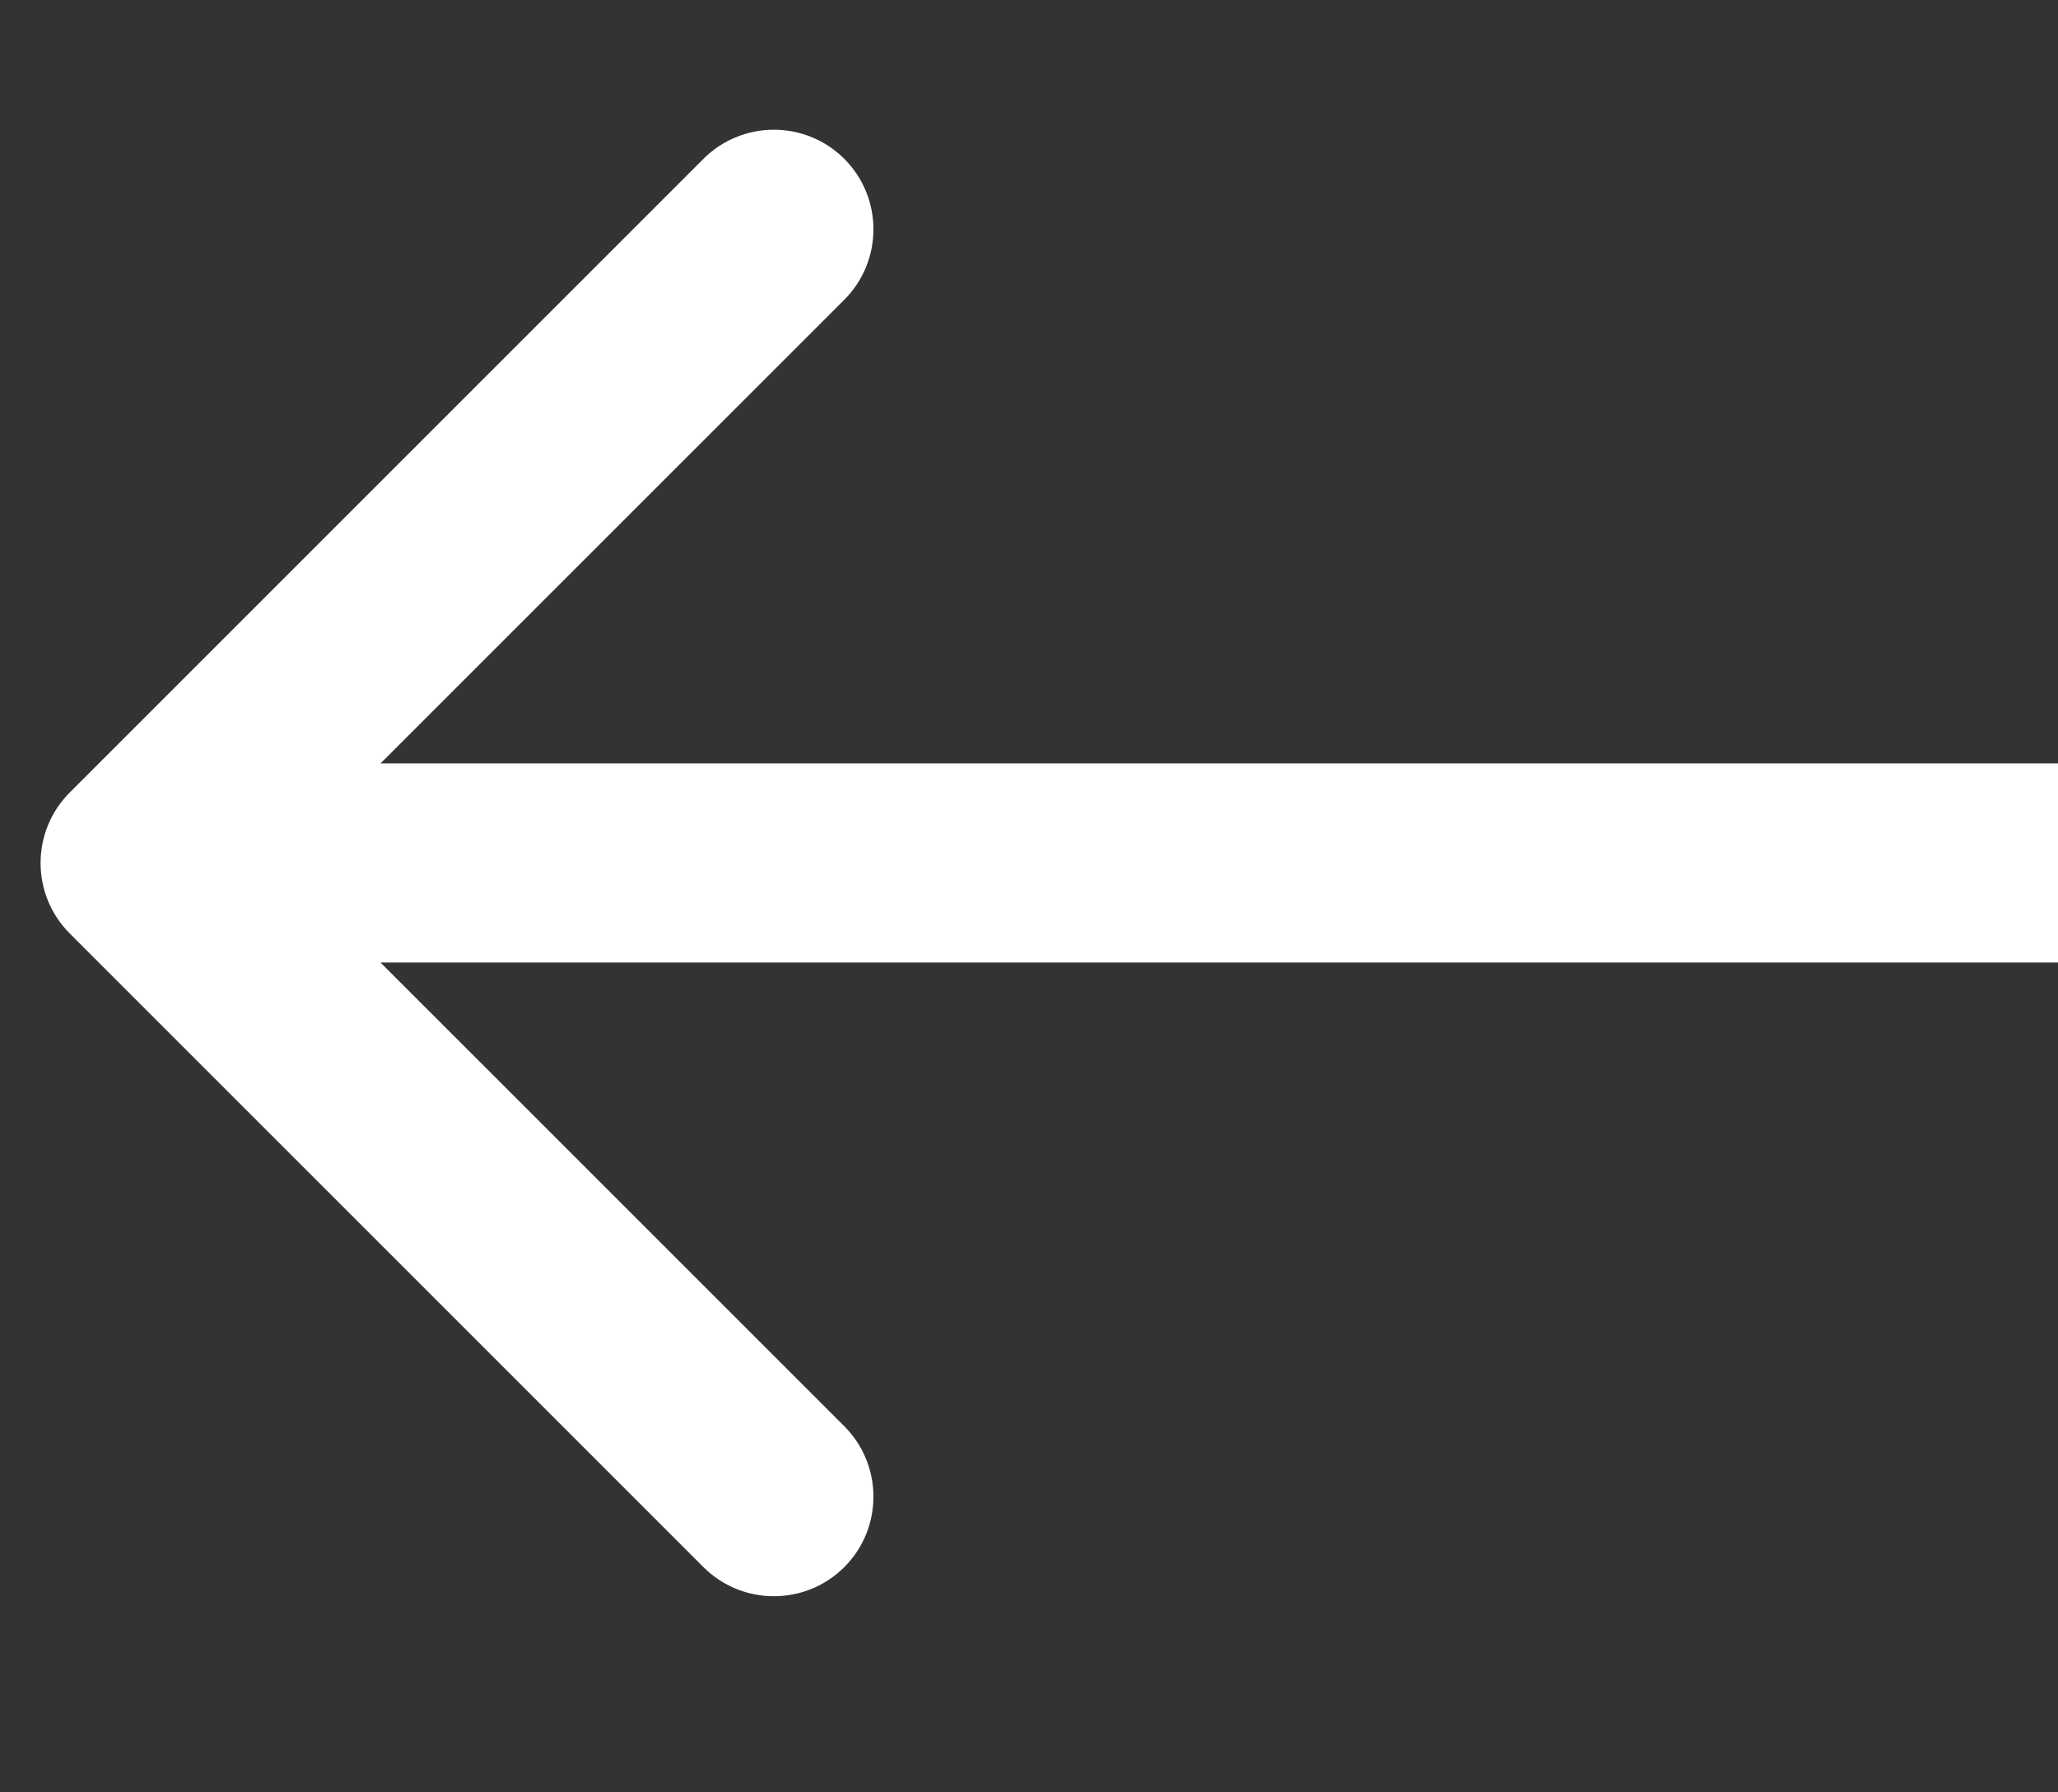 <svg width="31" height="27" viewBox="0 0 31 27" fill="none" xmlns="http://www.w3.org/2000/svg">
<rect x="0" y="0" width="31" height="27" fill="#333333" stroke="none"/>
<path d="M1.05 11.939C0.465 12.525 0.465 13.475 1.05 14.061L10.596 23.607C11.182 24.192 12.132 24.192 12.718 23.607C13.303 23.021 13.303 22.071 12.718 21.485L4.232 13L12.718 4.515C13.303 3.929 13.303 2.979 12.718 2.393C12.132 1.808 11.182 1.808 10.596 2.393L1.05 11.939ZM31 11.5L2.111 11.5L2.111 14.5L31 14.5L31 11.5Z" fill="white"/>
</svg>
